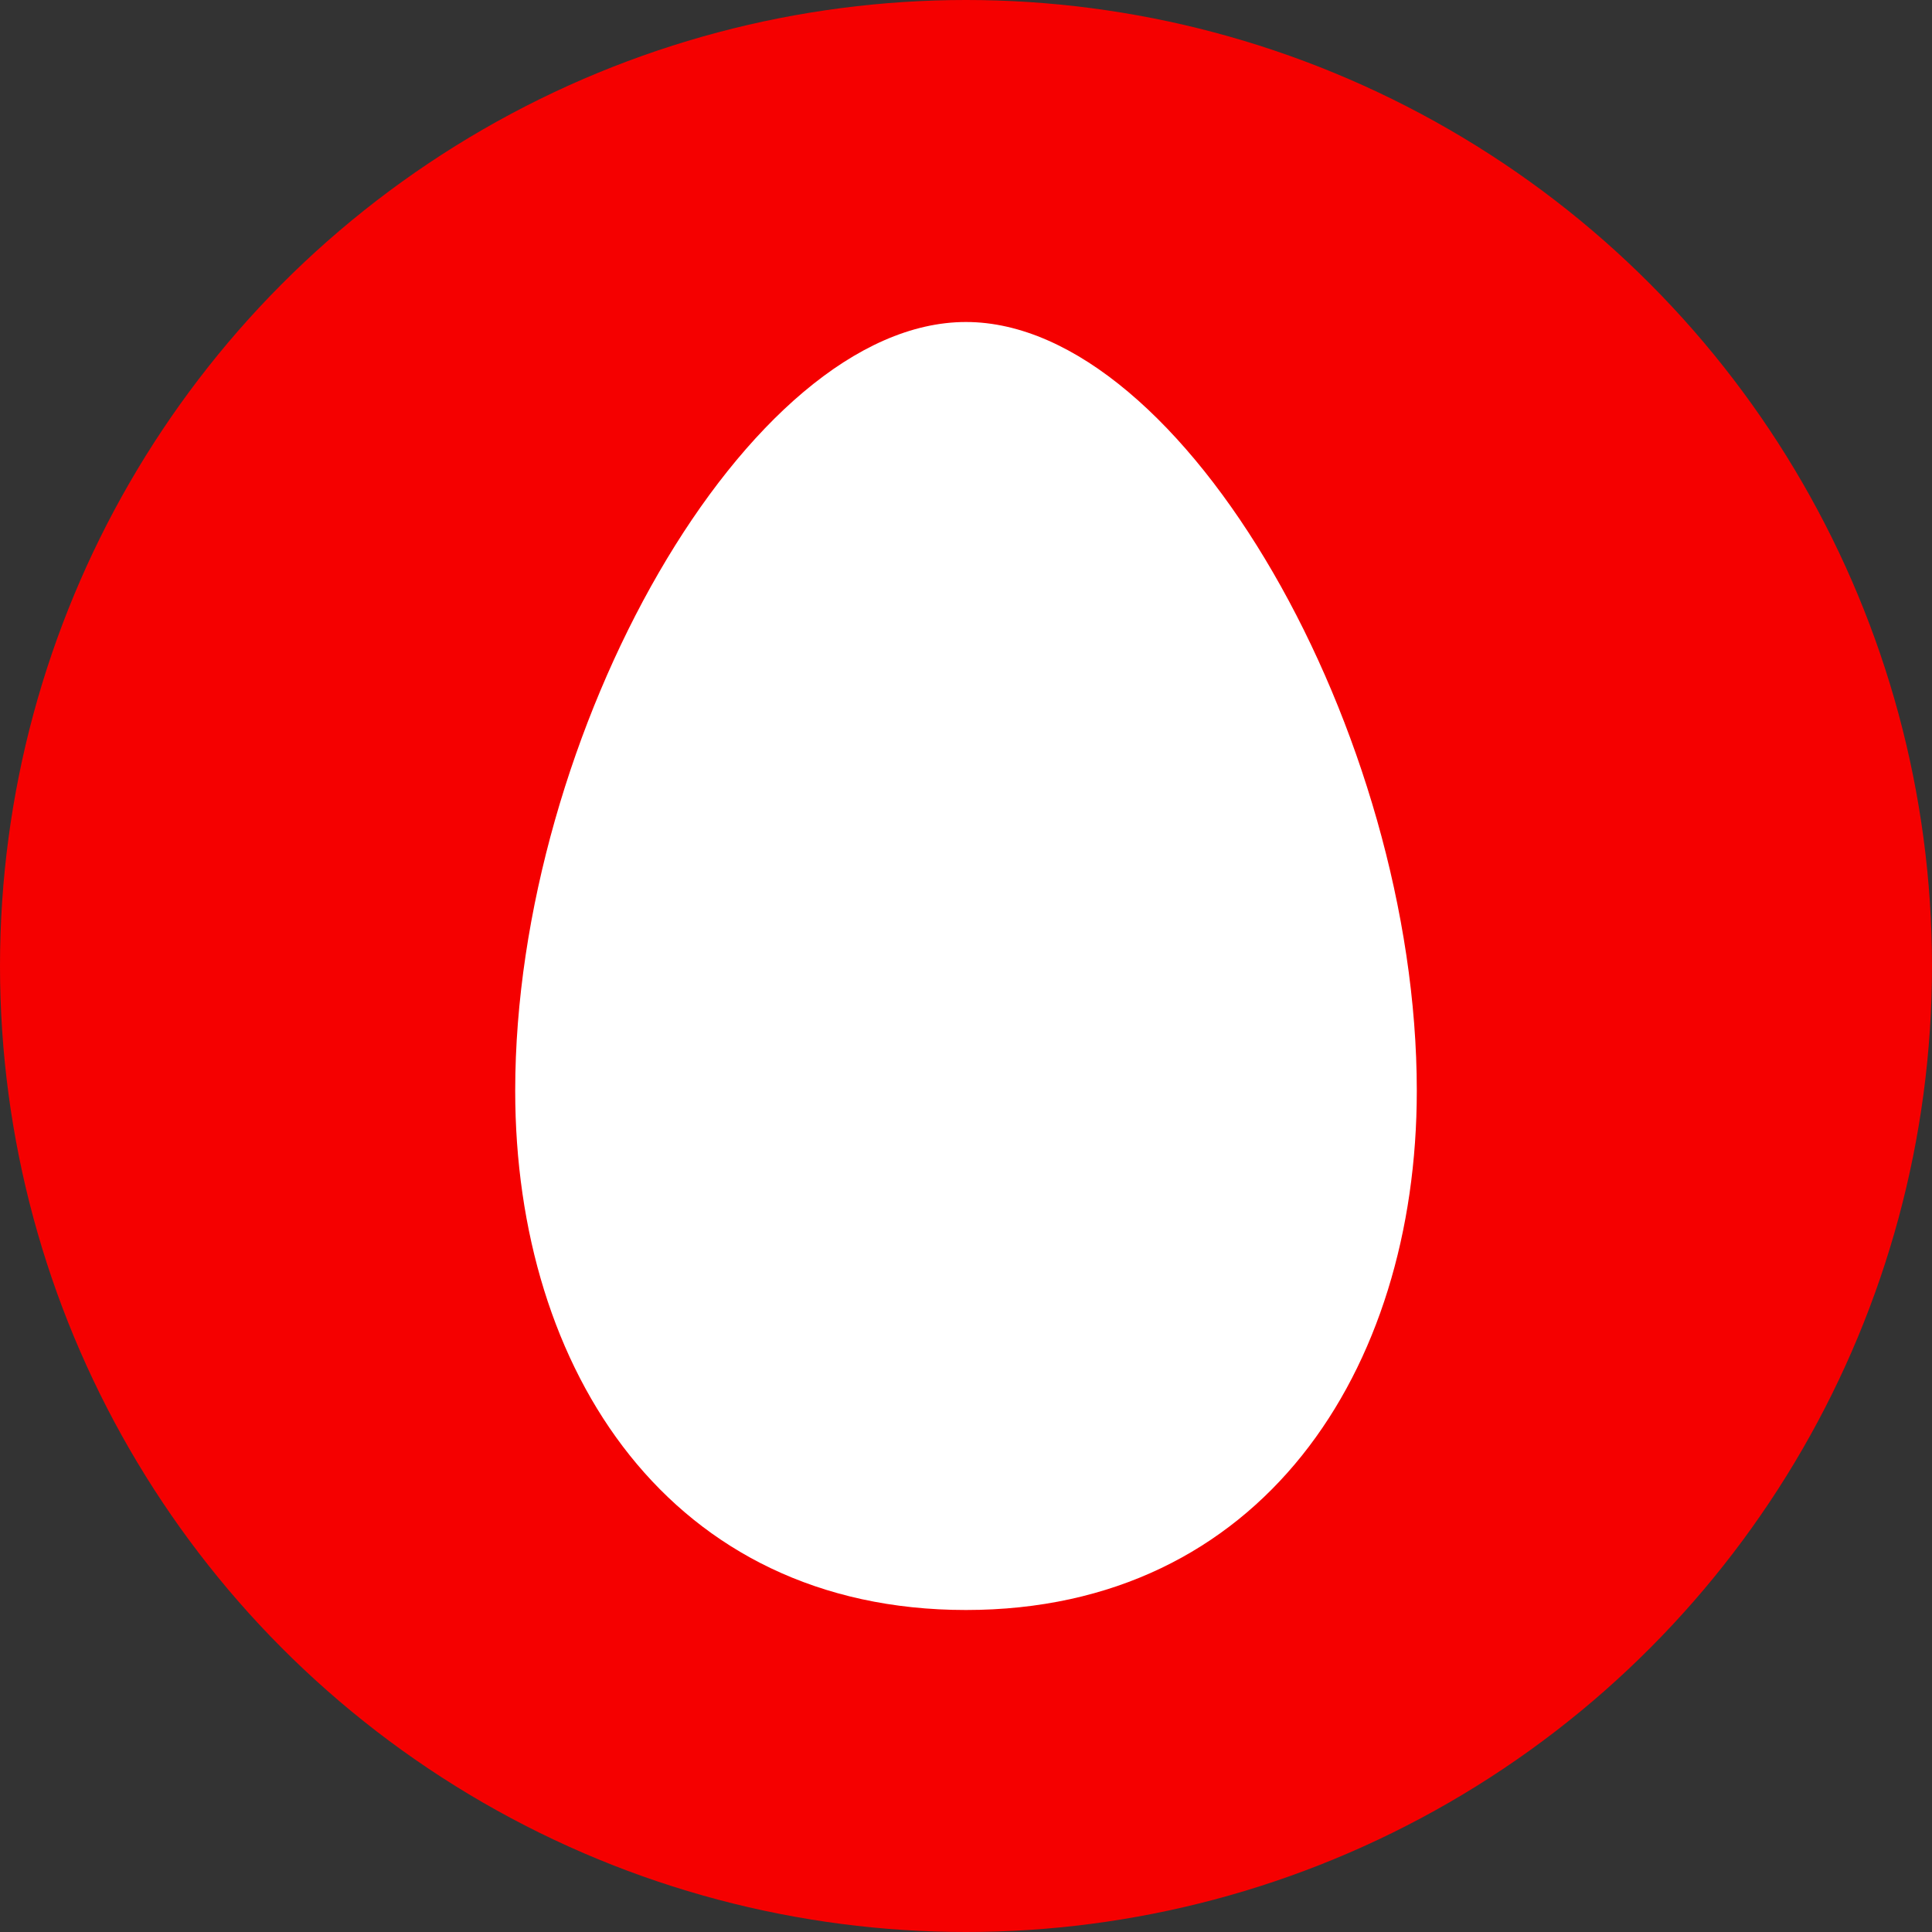 <svg width="30" height="30" viewBox="0 0 30 30" fill="none" xmlns="http://www.w3.org/2000/svg">
<rect x="0" y="0" width="30" height="30" fill="#333333" stroke="none"/>
<circle cx="15" cy="15" r="15" fill="#F50000"/>
<path d="M14.999 5C18.383 5 22 11.397 22 16.937C22 21.288 19.581 25 14.999 25C10.413 25 8 21.288 8 16.937C8 11.397 11.614 5 14.999 5Z" fill="white"/>
</svg>
